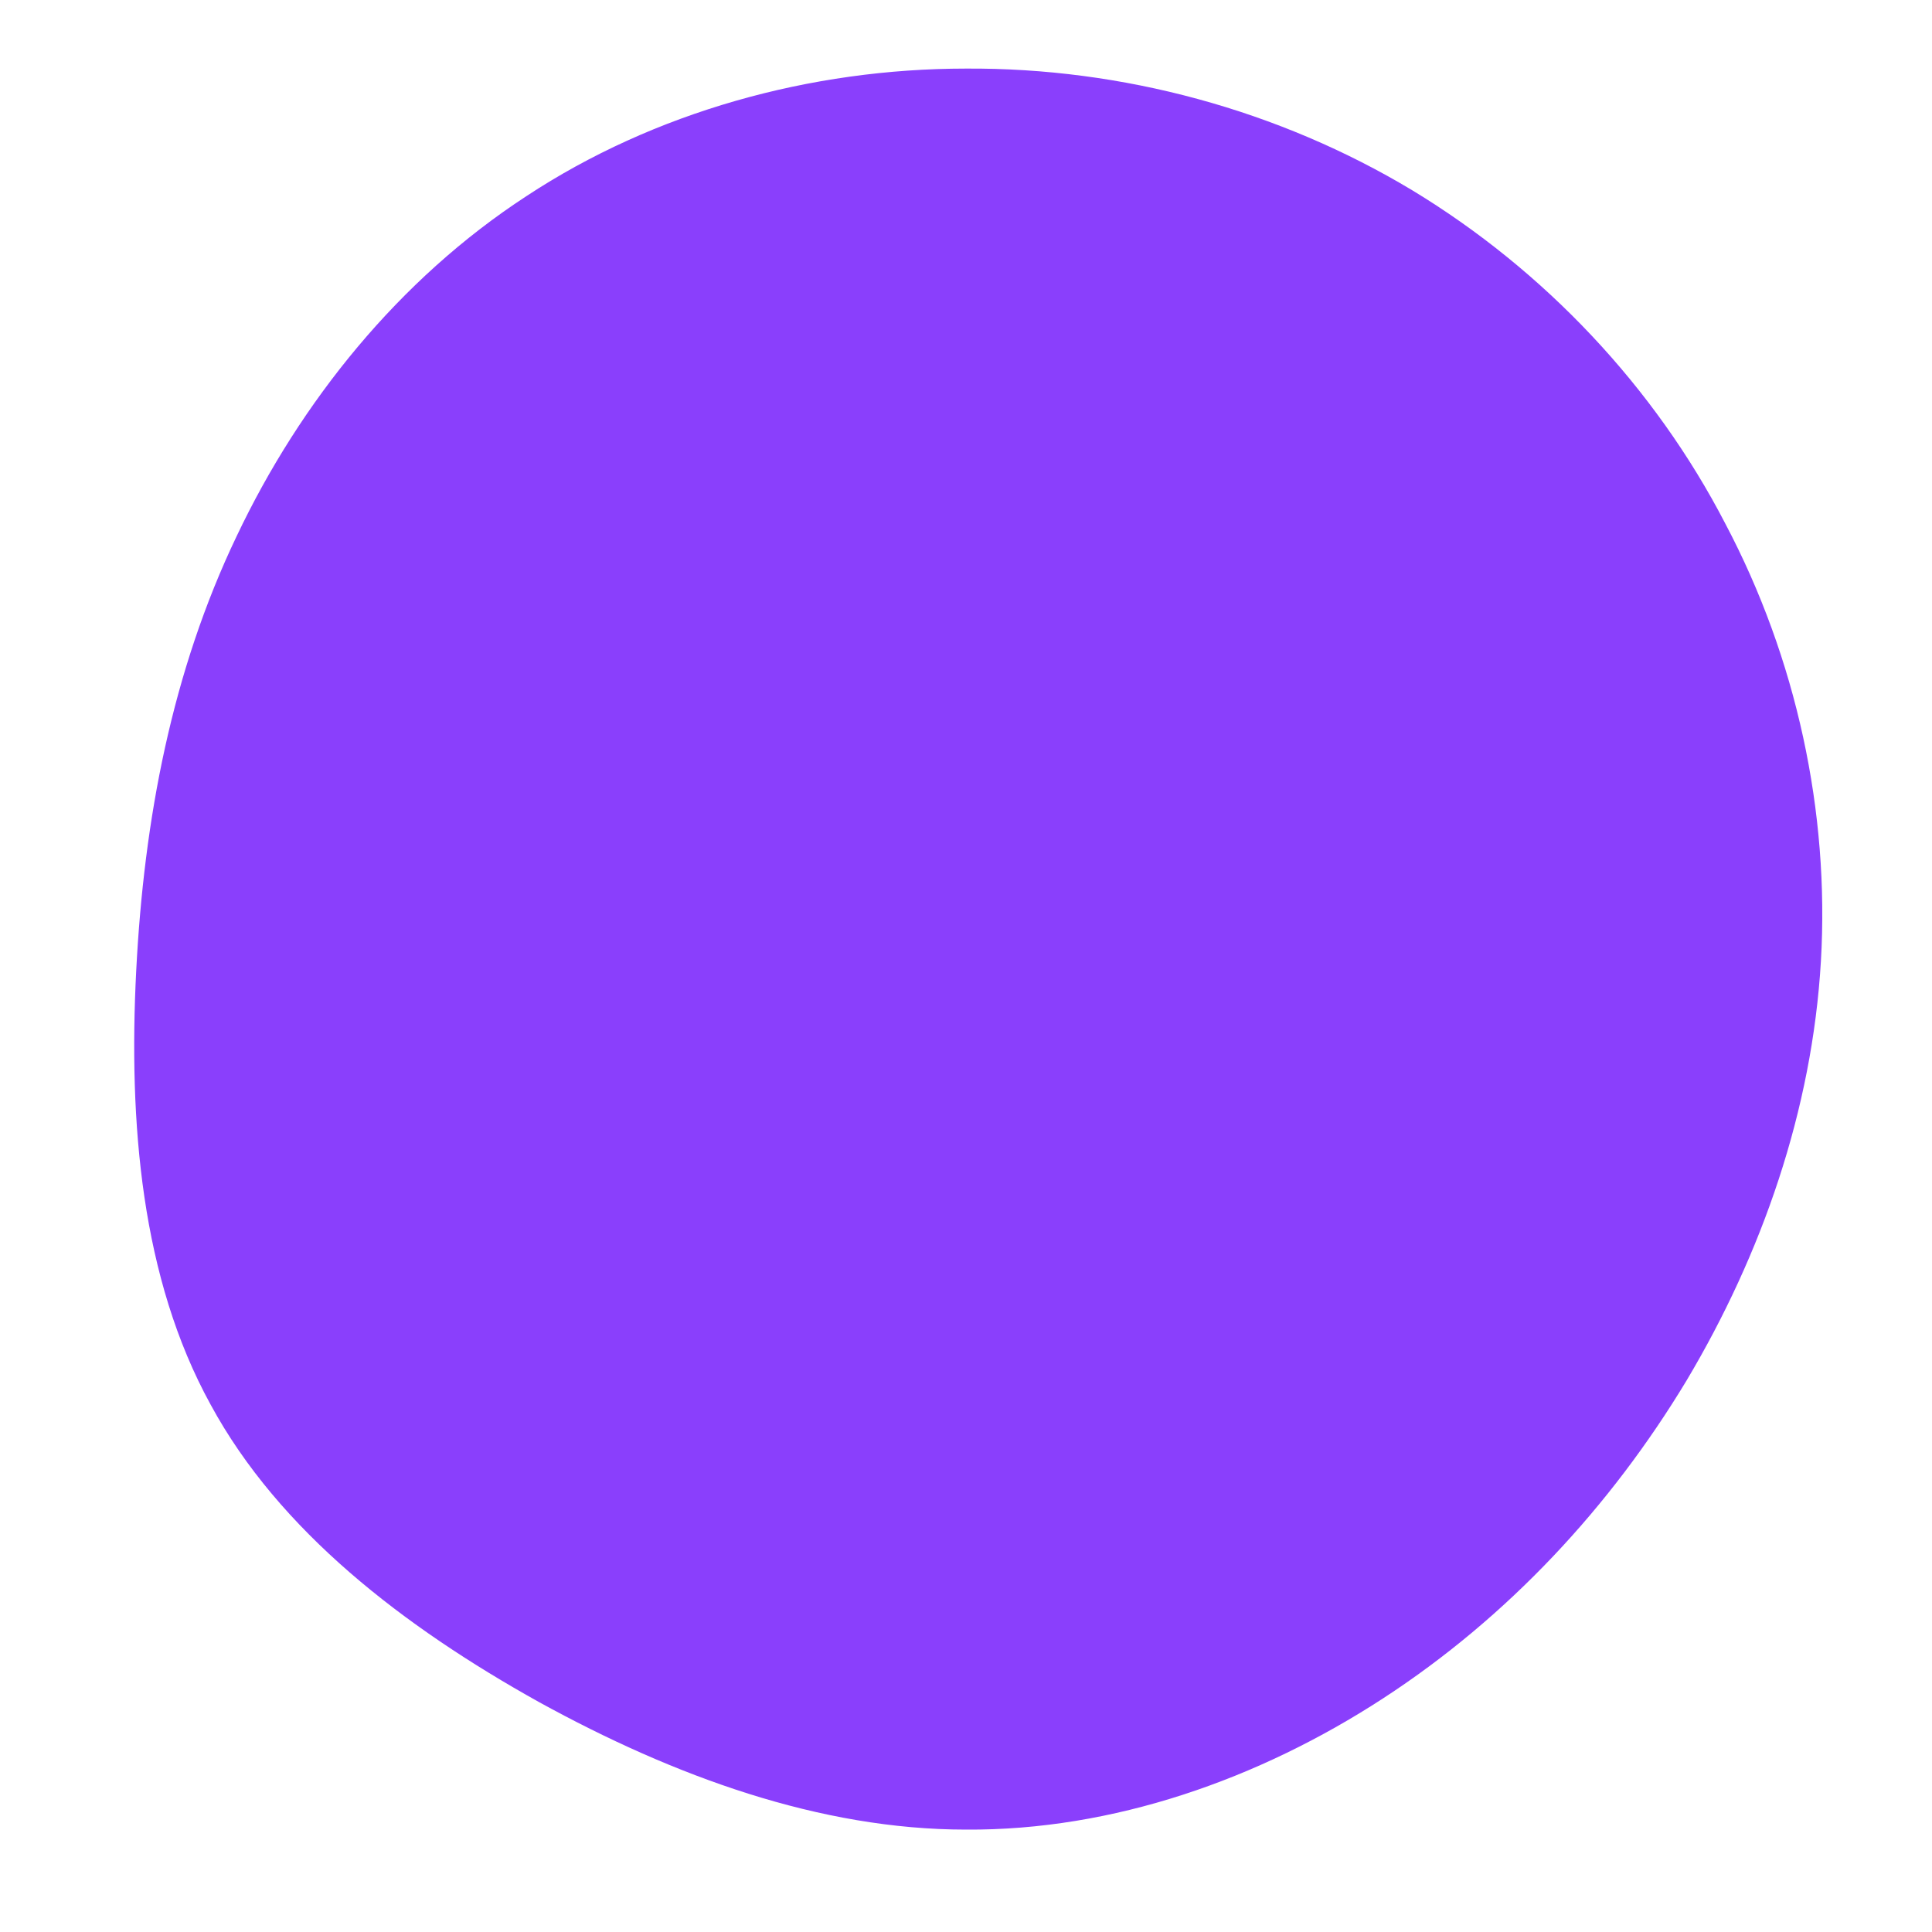 <?xml version="1.0" standalone="no"?>
<svg viewBox="0 0 200 200" xmlns="http://www.w3.org/2000/svg">
  <path fill="#8A3FFC" d="M46.2,-80.3C59.9,-72,71.3,-59.9,78.6,-45.8C86,-31.8,89.4,-15.9,88.5,-0.5C87.6,14.9,82.4,29.8,74.6,42.9C66.7,56,56.1,67.4,43.2,75.8C30.3,84.2,15.2,89.5,0,89.4C-15.1,89.4,-30.2,83.9,-44.2,76.2C-58.2,68.4,-71.1,58.5,-78.2,45.4C-85.4,32.3,-86.7,16.2,-85.9,0.5C-85.1,-15.2,-82.2,-30.5,-75.5,-44.5C-68.9,-58.4,-58.7,-71.1,-45.5,-79.7C-32.3,-88.4,-16.1,-92.9,0,-92.9C16.2,-93,32.4,-88.6,46.2,-80.3Z" transform="translate(100 100)" />
</svg>
